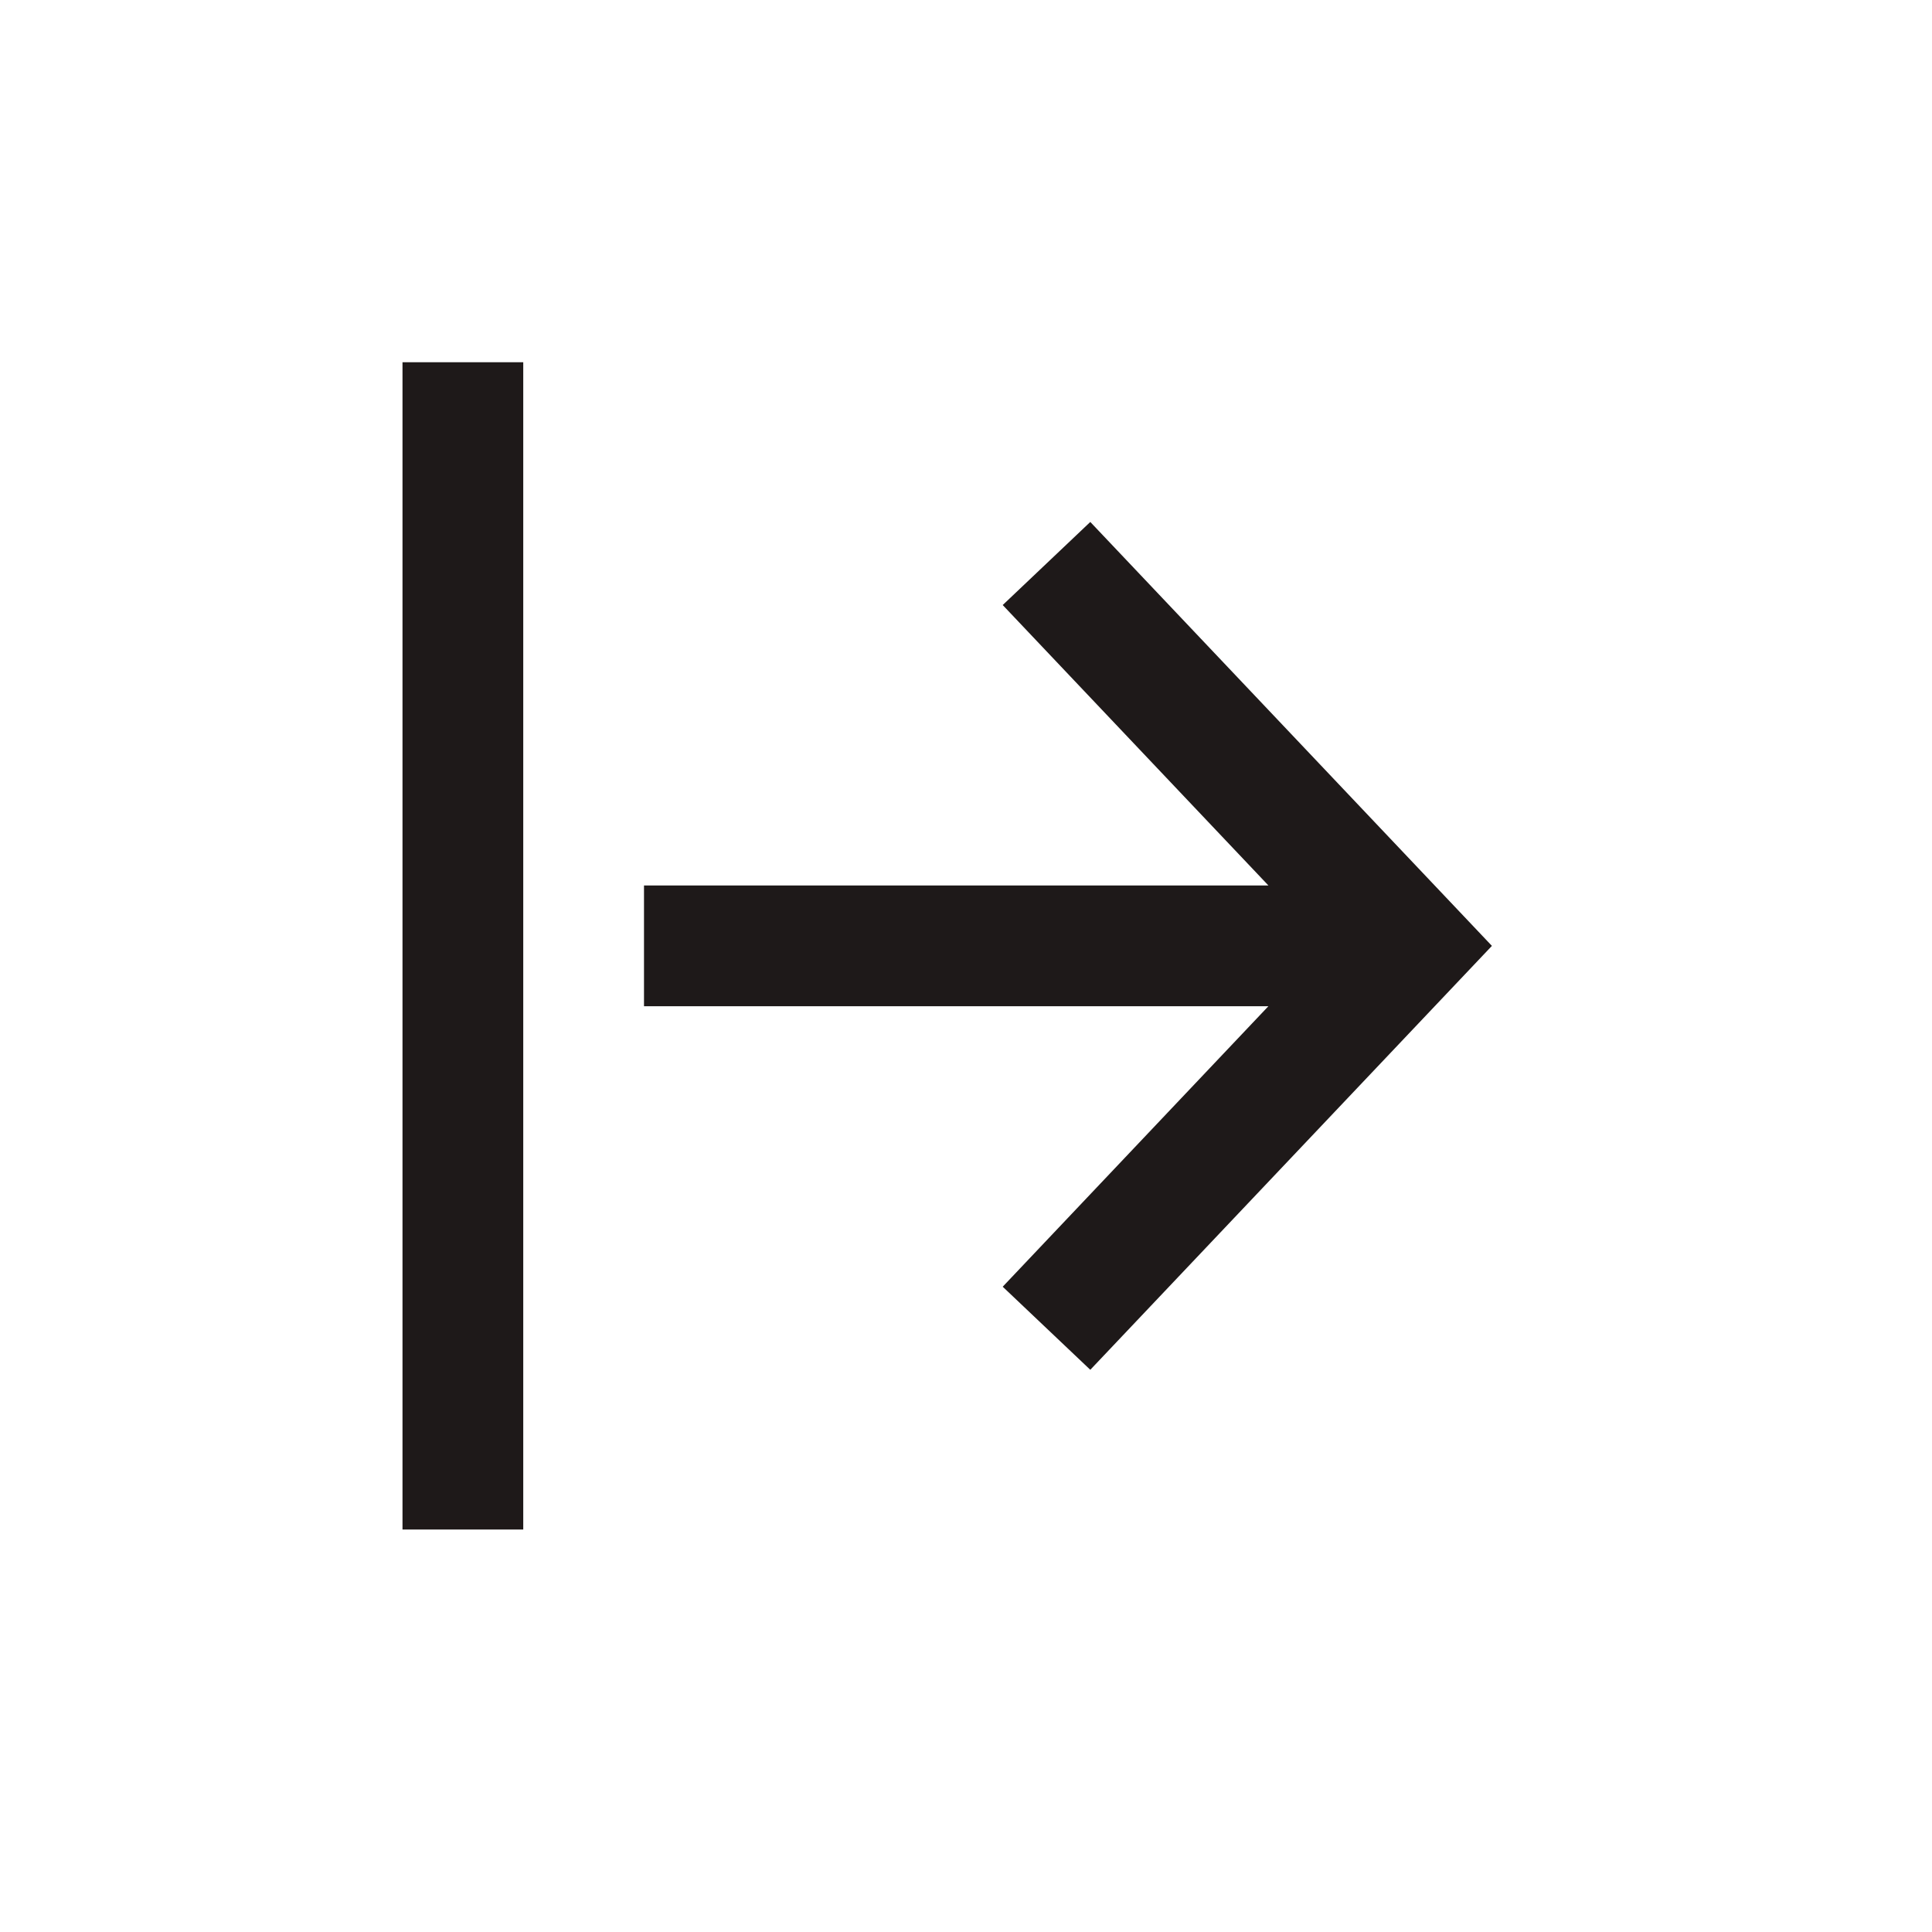 <svg xmlns:xlink="http://www.w3.org/1999/xlink" xmlns="http://www.w3.org/2000/svg" viewBox="0 0 24 24" fill="none" class="dig-UIIcon dig-UIIcon--standard" width="24" height="24" focusable="false" aria-label="Close details pane"><path d="M5 4.5h1.5V19H5V4.5Zm7.456 3.016 1.088-1.032 4.989 5.266-4.989 5.266-1.088-1.032 3.3-3.484H8V11h7.757l-3.301-3.484Z" fill="#1E1919"></path></svg>